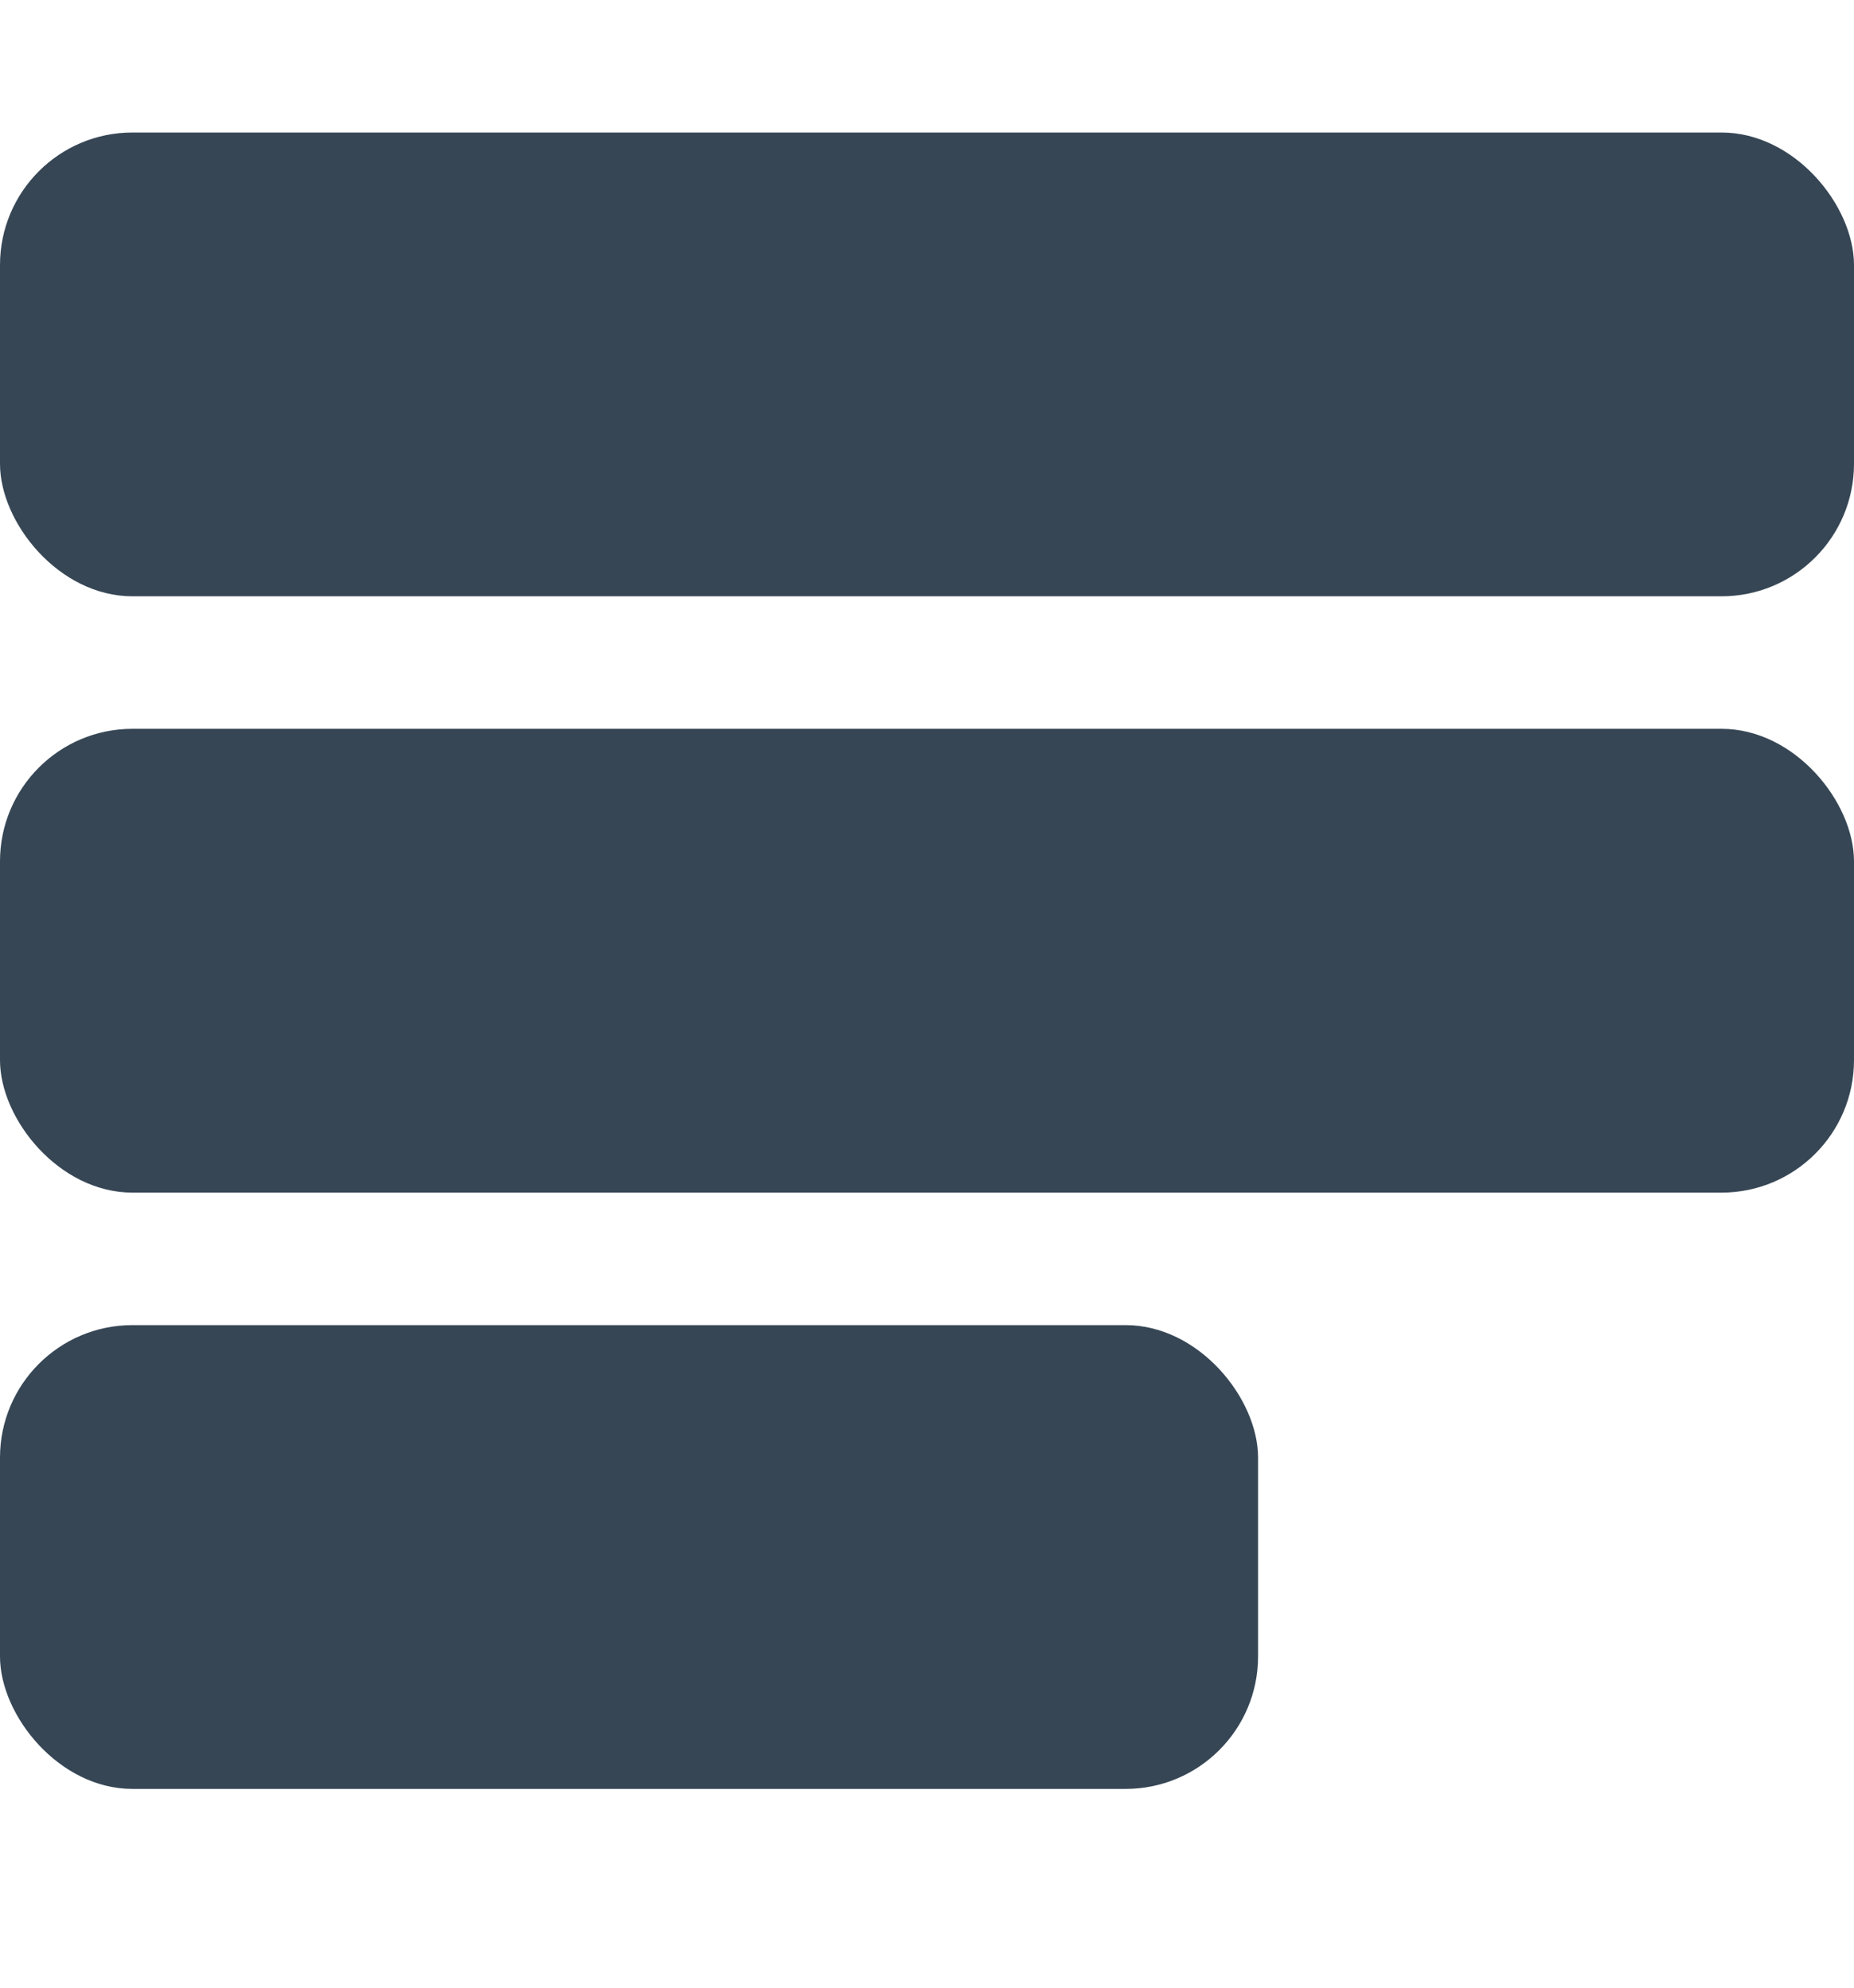 <svg width="28" height="30" viewBox="0 0 28 30" fill="none" xmlns="http://www.w3.org/2000/svg">
<rect y="2" width="28" height="7" rx="2" fill="#364655"/>
<rect y="11" width="28" height="7" rx="2" fill="#364655"/>
<rect y="20" width="19" height="7" rx="2" fill="#364655"/>
</svg>
